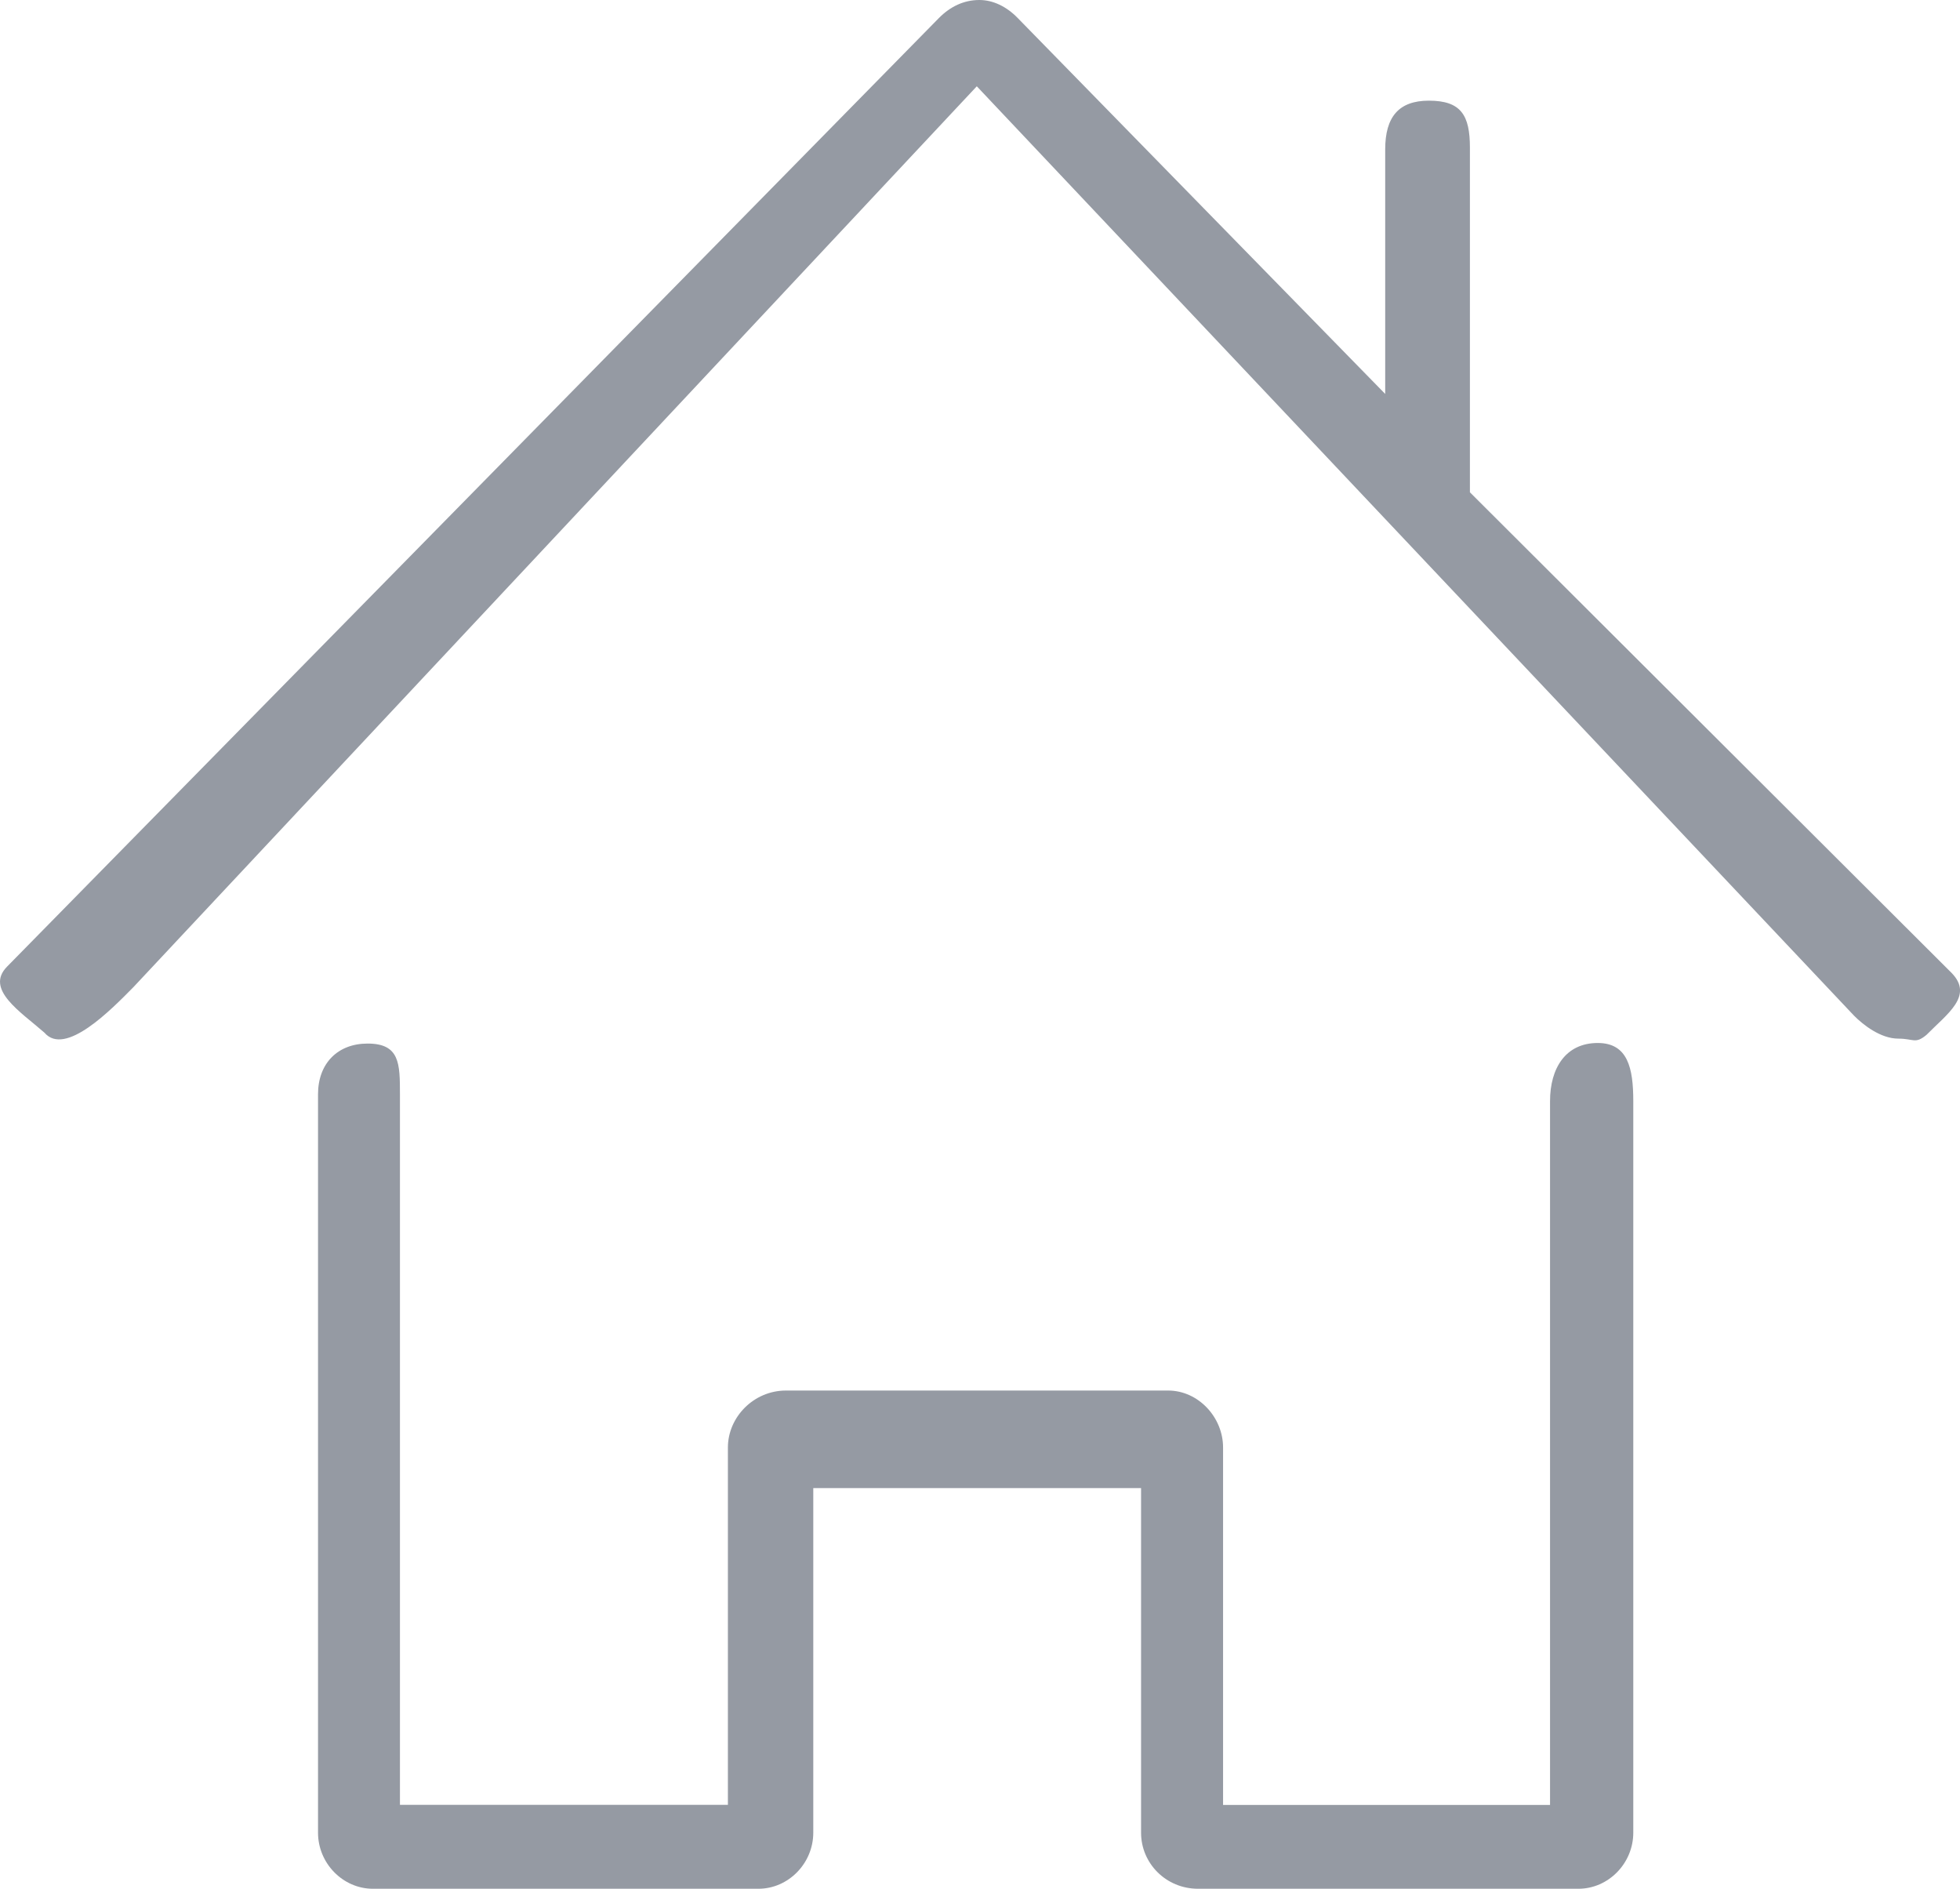 <?xml version="1.0" encoding="utf-8"?>
<!-- Generator: Adobe Illustrator 16.0.0, SVG Export Plug-In . SVG Version: 6.00 Build 0)  -->
<!DOCTYPE svg PUBLIC "-//W3C//DTD SVG 1.1//EN" "http://www.w3.org/Graphics/SVG/1.1/DTD/svg11.dtd">
<svg version="1.1" id="Слой_1" xmlns="http://www.w3.org/2000/svg" xmlns:xlink="http://www.w3.org/1999/xlink" x="0px" y="0px"
	 width="23.876px" height="23.003px" viewBox="0 0 23.876 23.003" enable-background="new 0 0 23.876 23.003" xml:space="preserve">
<path fill="#959AA3" d="M19.463,12.703c-0.391,0-0.581,0.307-0.581,0.708v8.572h-3.983V17.63c0-0.37-0.303-0.694-0.669-0.694H9.574
	c-0.392,0-0.707,0.323-0.707,0.694v4.352H4.872v-8.655c0-0.373-0.002-0.617-0.394-0.617c-0.366,0-0.604,0.244-0.604,0.617v8.994
	c0,0.373,0.303,0.683,0.669,0.683h4.695c0.366,0,0.669-0.31,0.669-0.683v-4.197H13.9v4.197c0,0.373,0.303,0.683,0.695,0.683h4.632
	c0.366,0,0.669-0.31,0.669-0.683v-8.91C19.896,13.01,19.83,12.703,19.463,12.703z"/>
<path fill="#959AA3" d="M23.774,11.85l-5.868-5.854V1.799c0-0.397-0.109-0.573-0.5-0.573c-0.366,0-0.532,0.197-0.532,0.594v2.978
	l-4.477-4.579C12.259,0.077,12.094,0,11.93,0c-0.189,0-0.354,0.08-0.492,0.219L0.086,11.773c-0.272,0.277,0.164,0.549,0.455,0.804
	c0.252,0.296,0.814-0.28,1.086-0.556l10.272-10.97l10.684,11.317c0.113,0.115,0.327,0.282,0.542,0.282
	c0.189,0,0.204,0.069,0.343-0.046C23.721,12.347,24.045,12.129,23.774,11.85z"/>
</svg>
